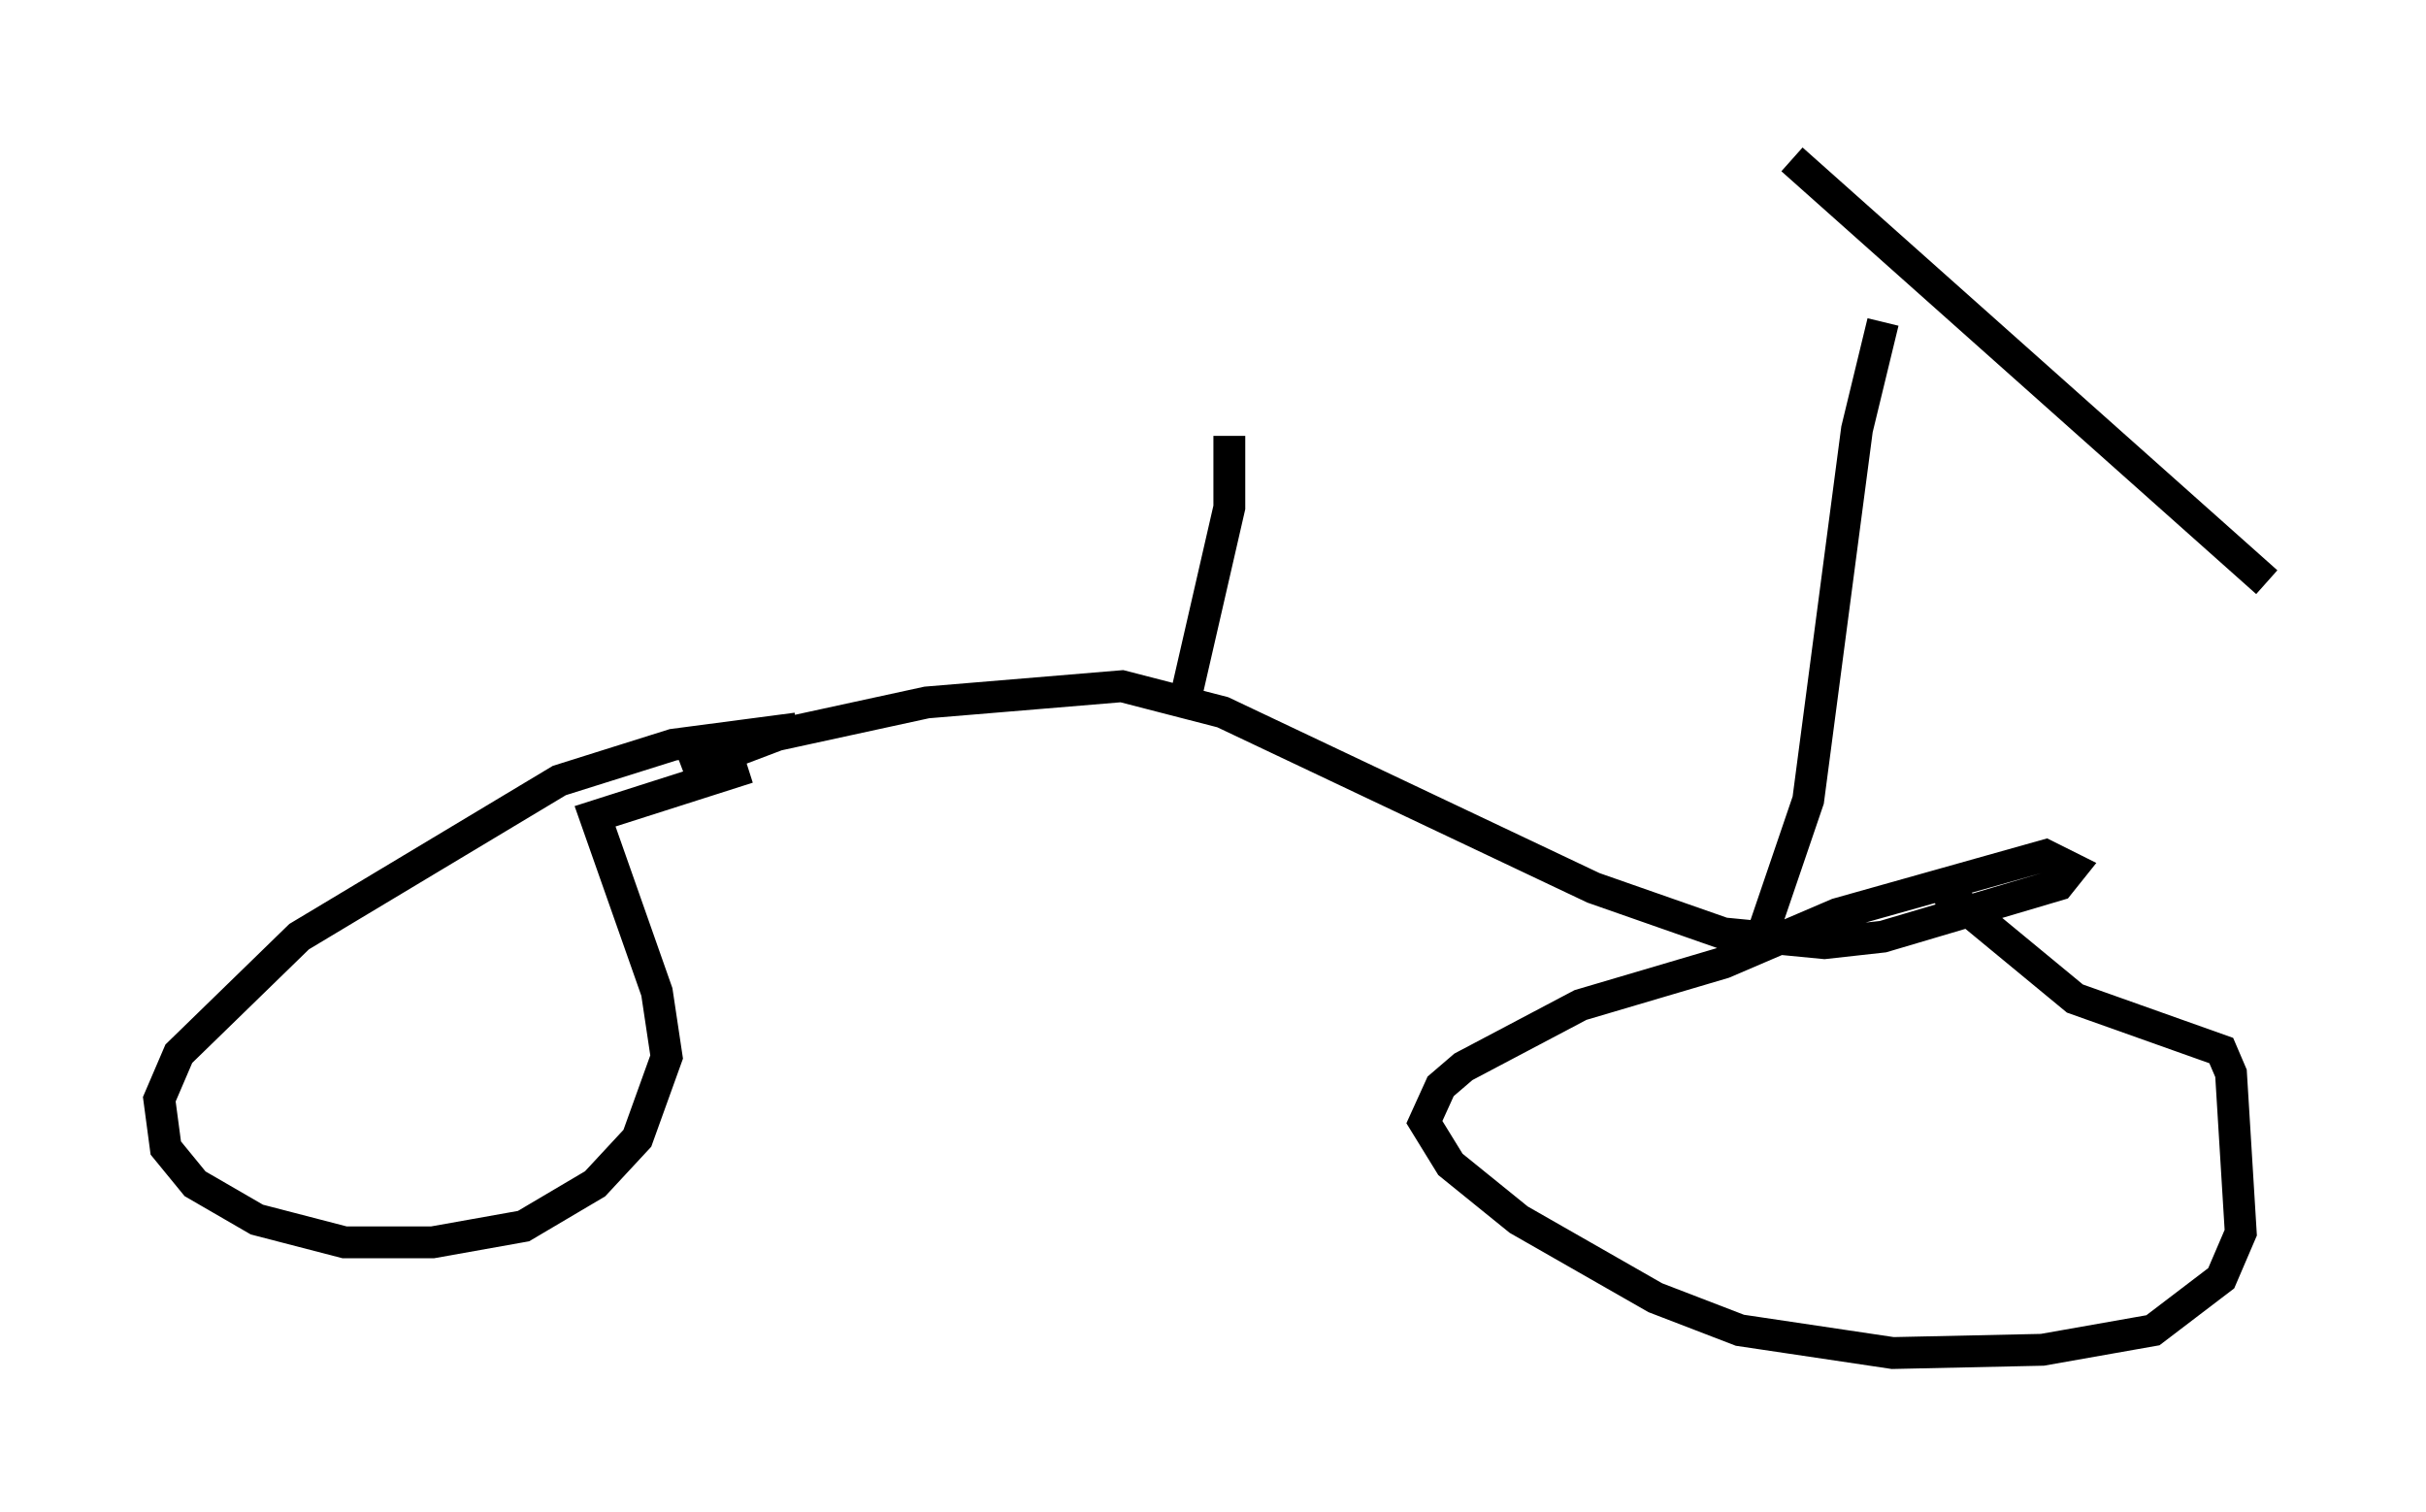 <?xml version="1.0" encoding="utf-8" ?>
<svg baseProfile="full" height="47.465" version="1.1" width="76.151" xmlns="http://www.w3.org/2000/svg" xmlns:ev="http://www.w3.org/2001/xml-events" xmlns:xlink="http://www.w3.org/1999/xlink"><defs /><rect fill="white" height="47.465" width="76.151" x="0" y="0" /><path d="M26.642, 22.967 m-1.633, -0.102 l-3.879, 0.51 -3.573, 1.123 l-8.167, 4.9 -3.777, 3.675 l-0.613, 1.429 0.204, 1.531 l0.919, 1.123 1.94, 1.123 l2.756, 0.715 2.756, 0.0 l2.858, -0.51 2.246, -1.327 l1.327, -1.429 0.919, -2.552 l-0.306, -2.042 -1.94, -5.513 l4.798, -1.531 m-2.042, 0.102 l2.96, -1.123 4.696, -1.021 l6.125, -0.51 3.165, 0.817 l11.638, 5.513 4.083, 1.429 l3.165, 0.306 1.838, -0.204 l5.513, -1.633 0.408, -0.51 l-0.817, -0.408 -6.533, 1.838 l-3.573, 1.531 -4.492, 1.327 l-3.675, 1.94 -0.715, 0.613 l-0.51, 1.123 0.817, 1.327 l2.144, 1.735 4.288, 2.45 l2.654, 1.021 4.798, 0.715 l4.696, -0.102 3.471, -0.613 l2.144, -1.633 0.613, -1.429 l-0.306, -5.002 -0.306, -0.715 l-4.594, -1.633 -4.083, -3.369 m-23.888, -5.819 l1.429, -6.227 0.0, -2.246 m16.64, 15.925 l1.531, -4.492 1.531, -11.638 l0.817, -3.369 m-2.858, -5.104 l14.904, 13.271 " fill="none" stroke="black" stroke-width="1" /></svg>